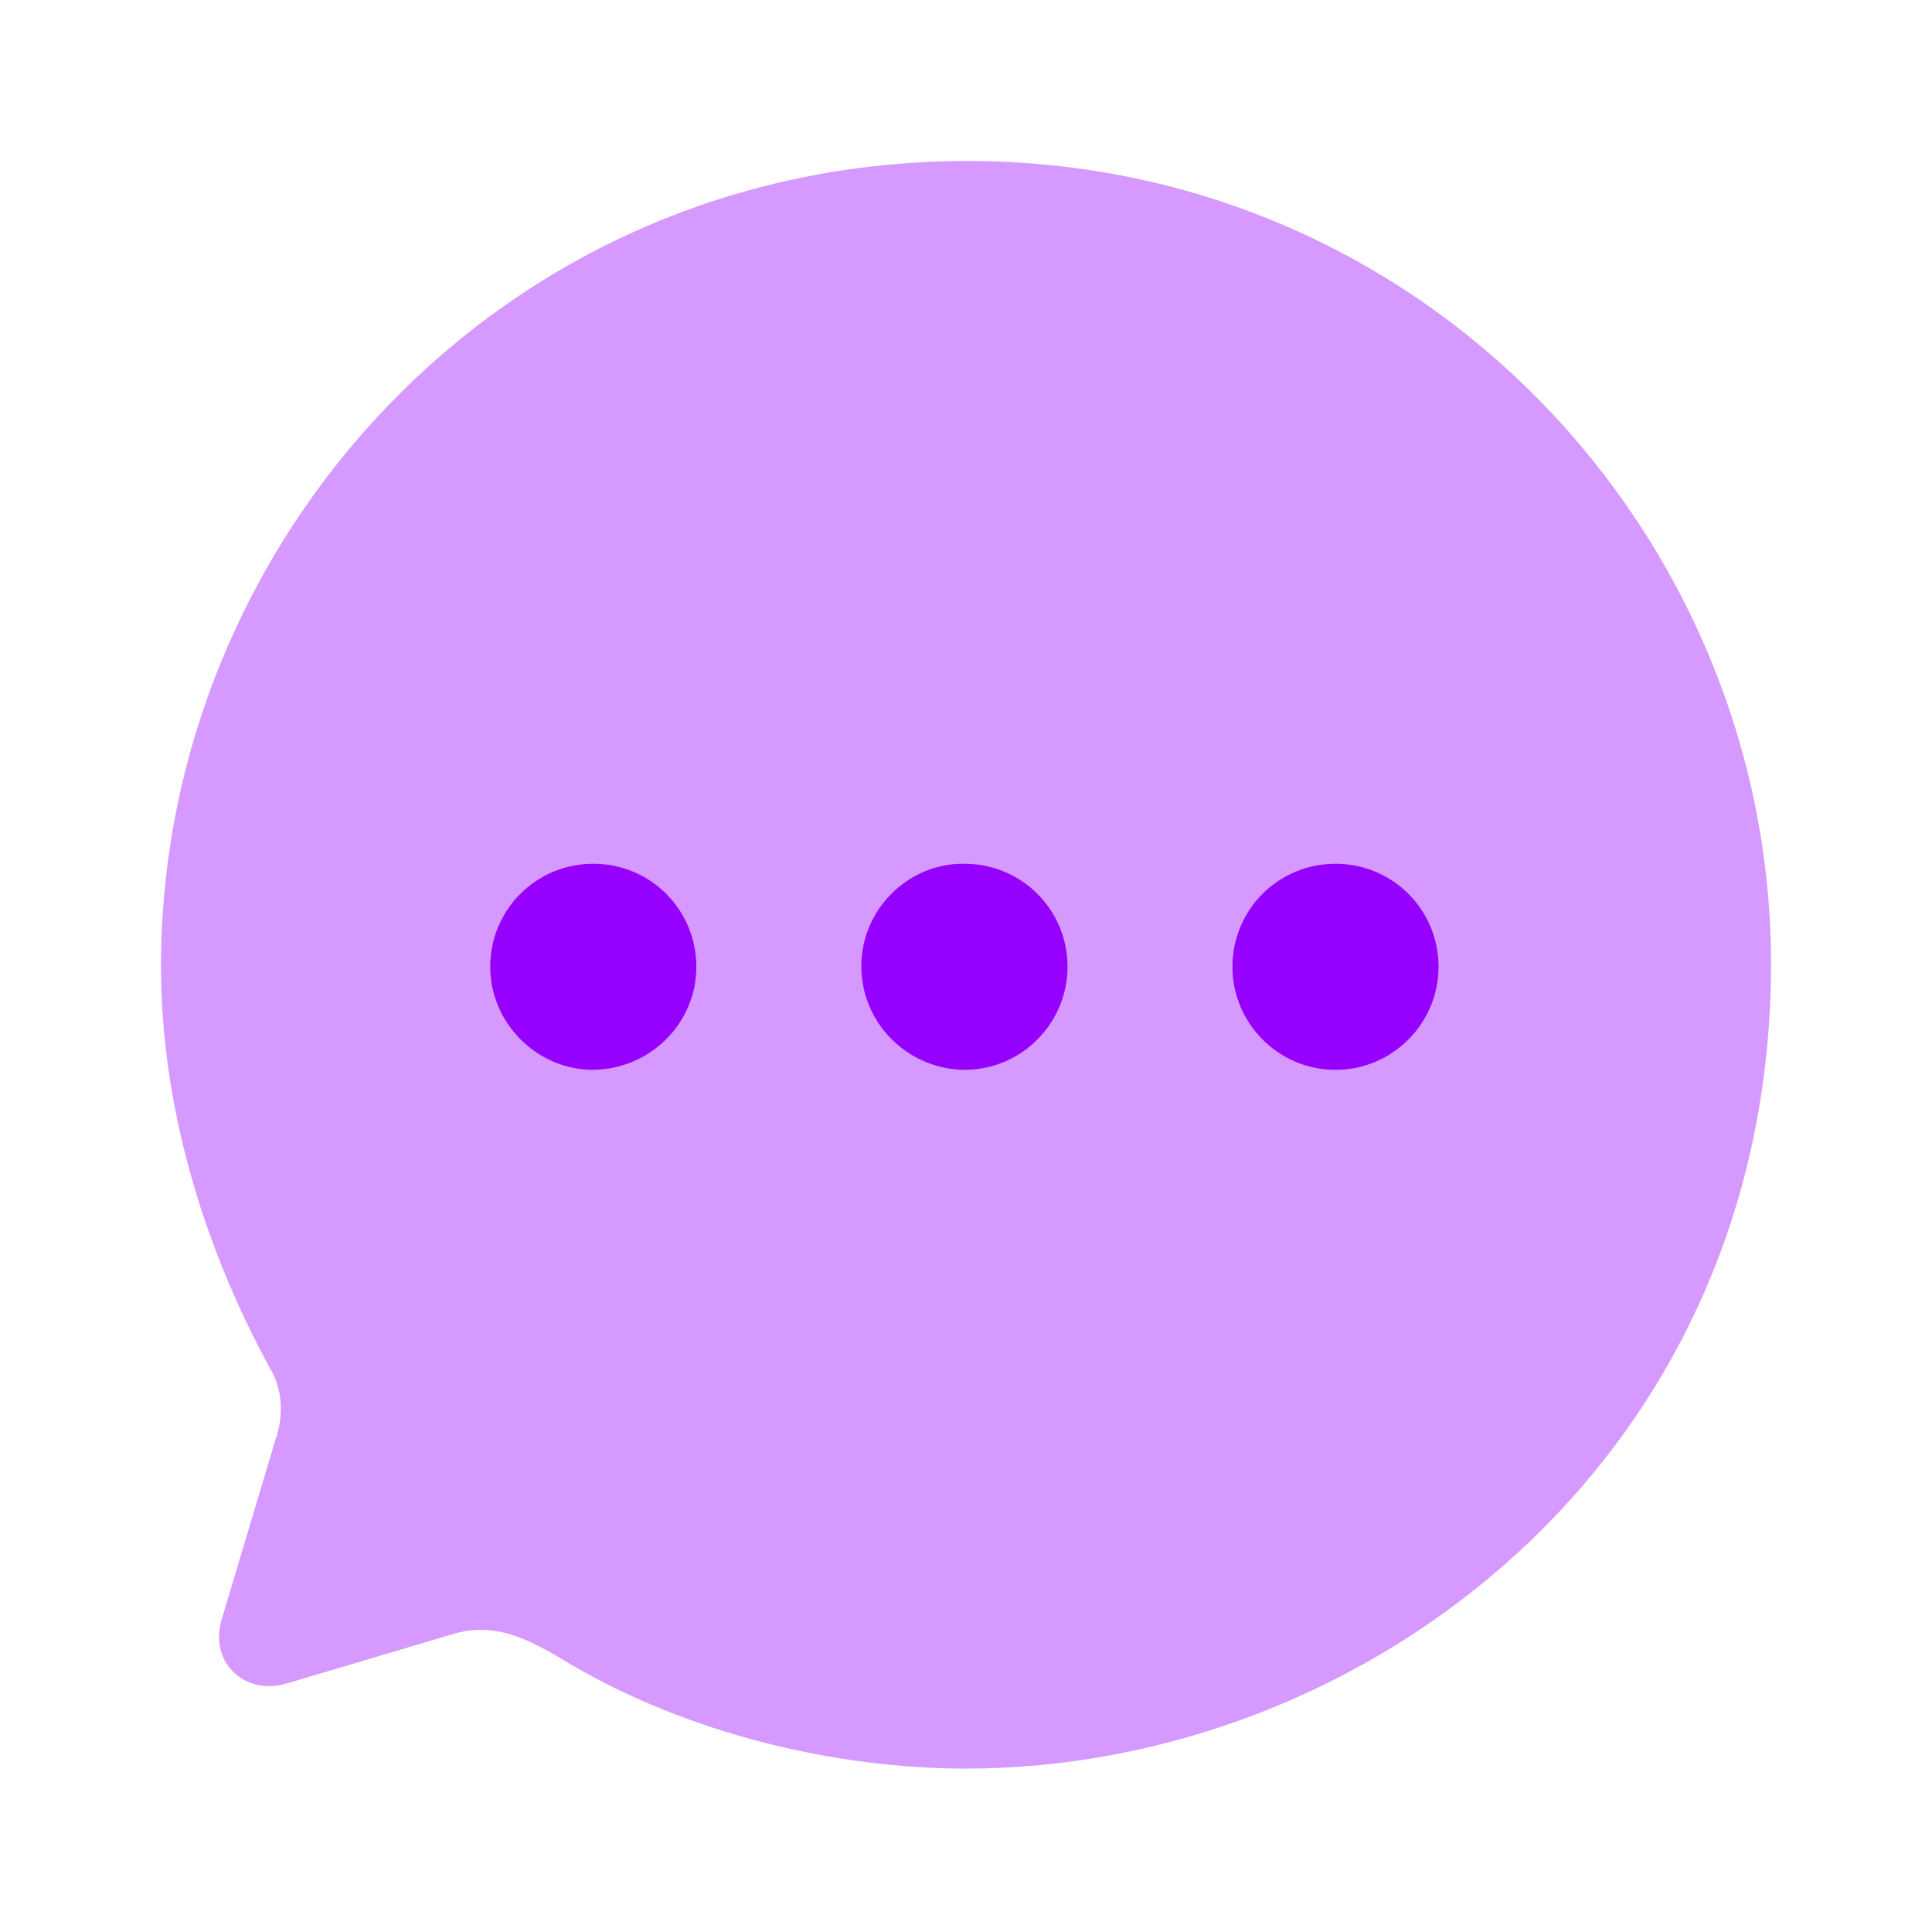 <?xml version="1.0" encoding="UTF-8"?>
<svg width="24px"  height="24px"  viewBox="0 0 24 24" version="1.1" xmlns="http://www.w3.org/2000/svg" xmlns:xlink="http://www.w3.org/1999/xlink">
    <title>Iconly/Bulk/Chat</title>
    <g id="Iconly/Bulk/Chat" stroke="none" stroke-width="1" fill="#9600ff"  fill-rule="evenodd">
        <g id="Chat" transform="translate(2, 2)" fill="#9600ff"  fill-rule="nonzero">
            <path d="M10.02,0 C4.21,0 0,4.74 0,10 C0,11.68 0.49,13.41 1.35,14.99 C1.51,15.25 1.53,15.58 1.42,15.89 L0.75,18.13 C0.6,18.67 1.06,19.07 1.57,18.91 L3.59,18.31 C4.14,18.13 4.57,18.36 5.081,18.67 C6.541,19.53 8.36,19.97 10,19.97 C14.96,19.97 20,16.14 20,9.97 C20,4.65 15.7,0 10.02,0" id="Fill-1" opacity="0.4"></path>
            <path d="M5.37,8.73 C6.08,8.73 6.65,9.3 6.65,10.01 C6.65,10.71 6.08,11.28 5.37,11.29 C4.67,11.29 4.09,10.71 4.09,10.01 C4.09,9.3 4.66,8.73 5.37,8.73 Z M9.98,8.73 C10.691,8.73 11.261,9.3 11.261,10.01 C11.261,10.71 10.691,11.29 9.98,11.29 C9.271,11.28 8.7,10.71 8.7,10 C8.7,9.3 9.28,8.72 9.98,8.73 Z M14.59,8.73 C15.3,8.73 15.87,9.3 15.87,10.01 C15.87,10.71 15.3,11.29 14.59,11.29 C13.88,11.29 13.31,10.71 13.31,10.01 C13.31,9.3 13.88,8.73 14.59,8.73 Z" id="Combined-Shape"></path>
        </g>
    </g>
</svg>
